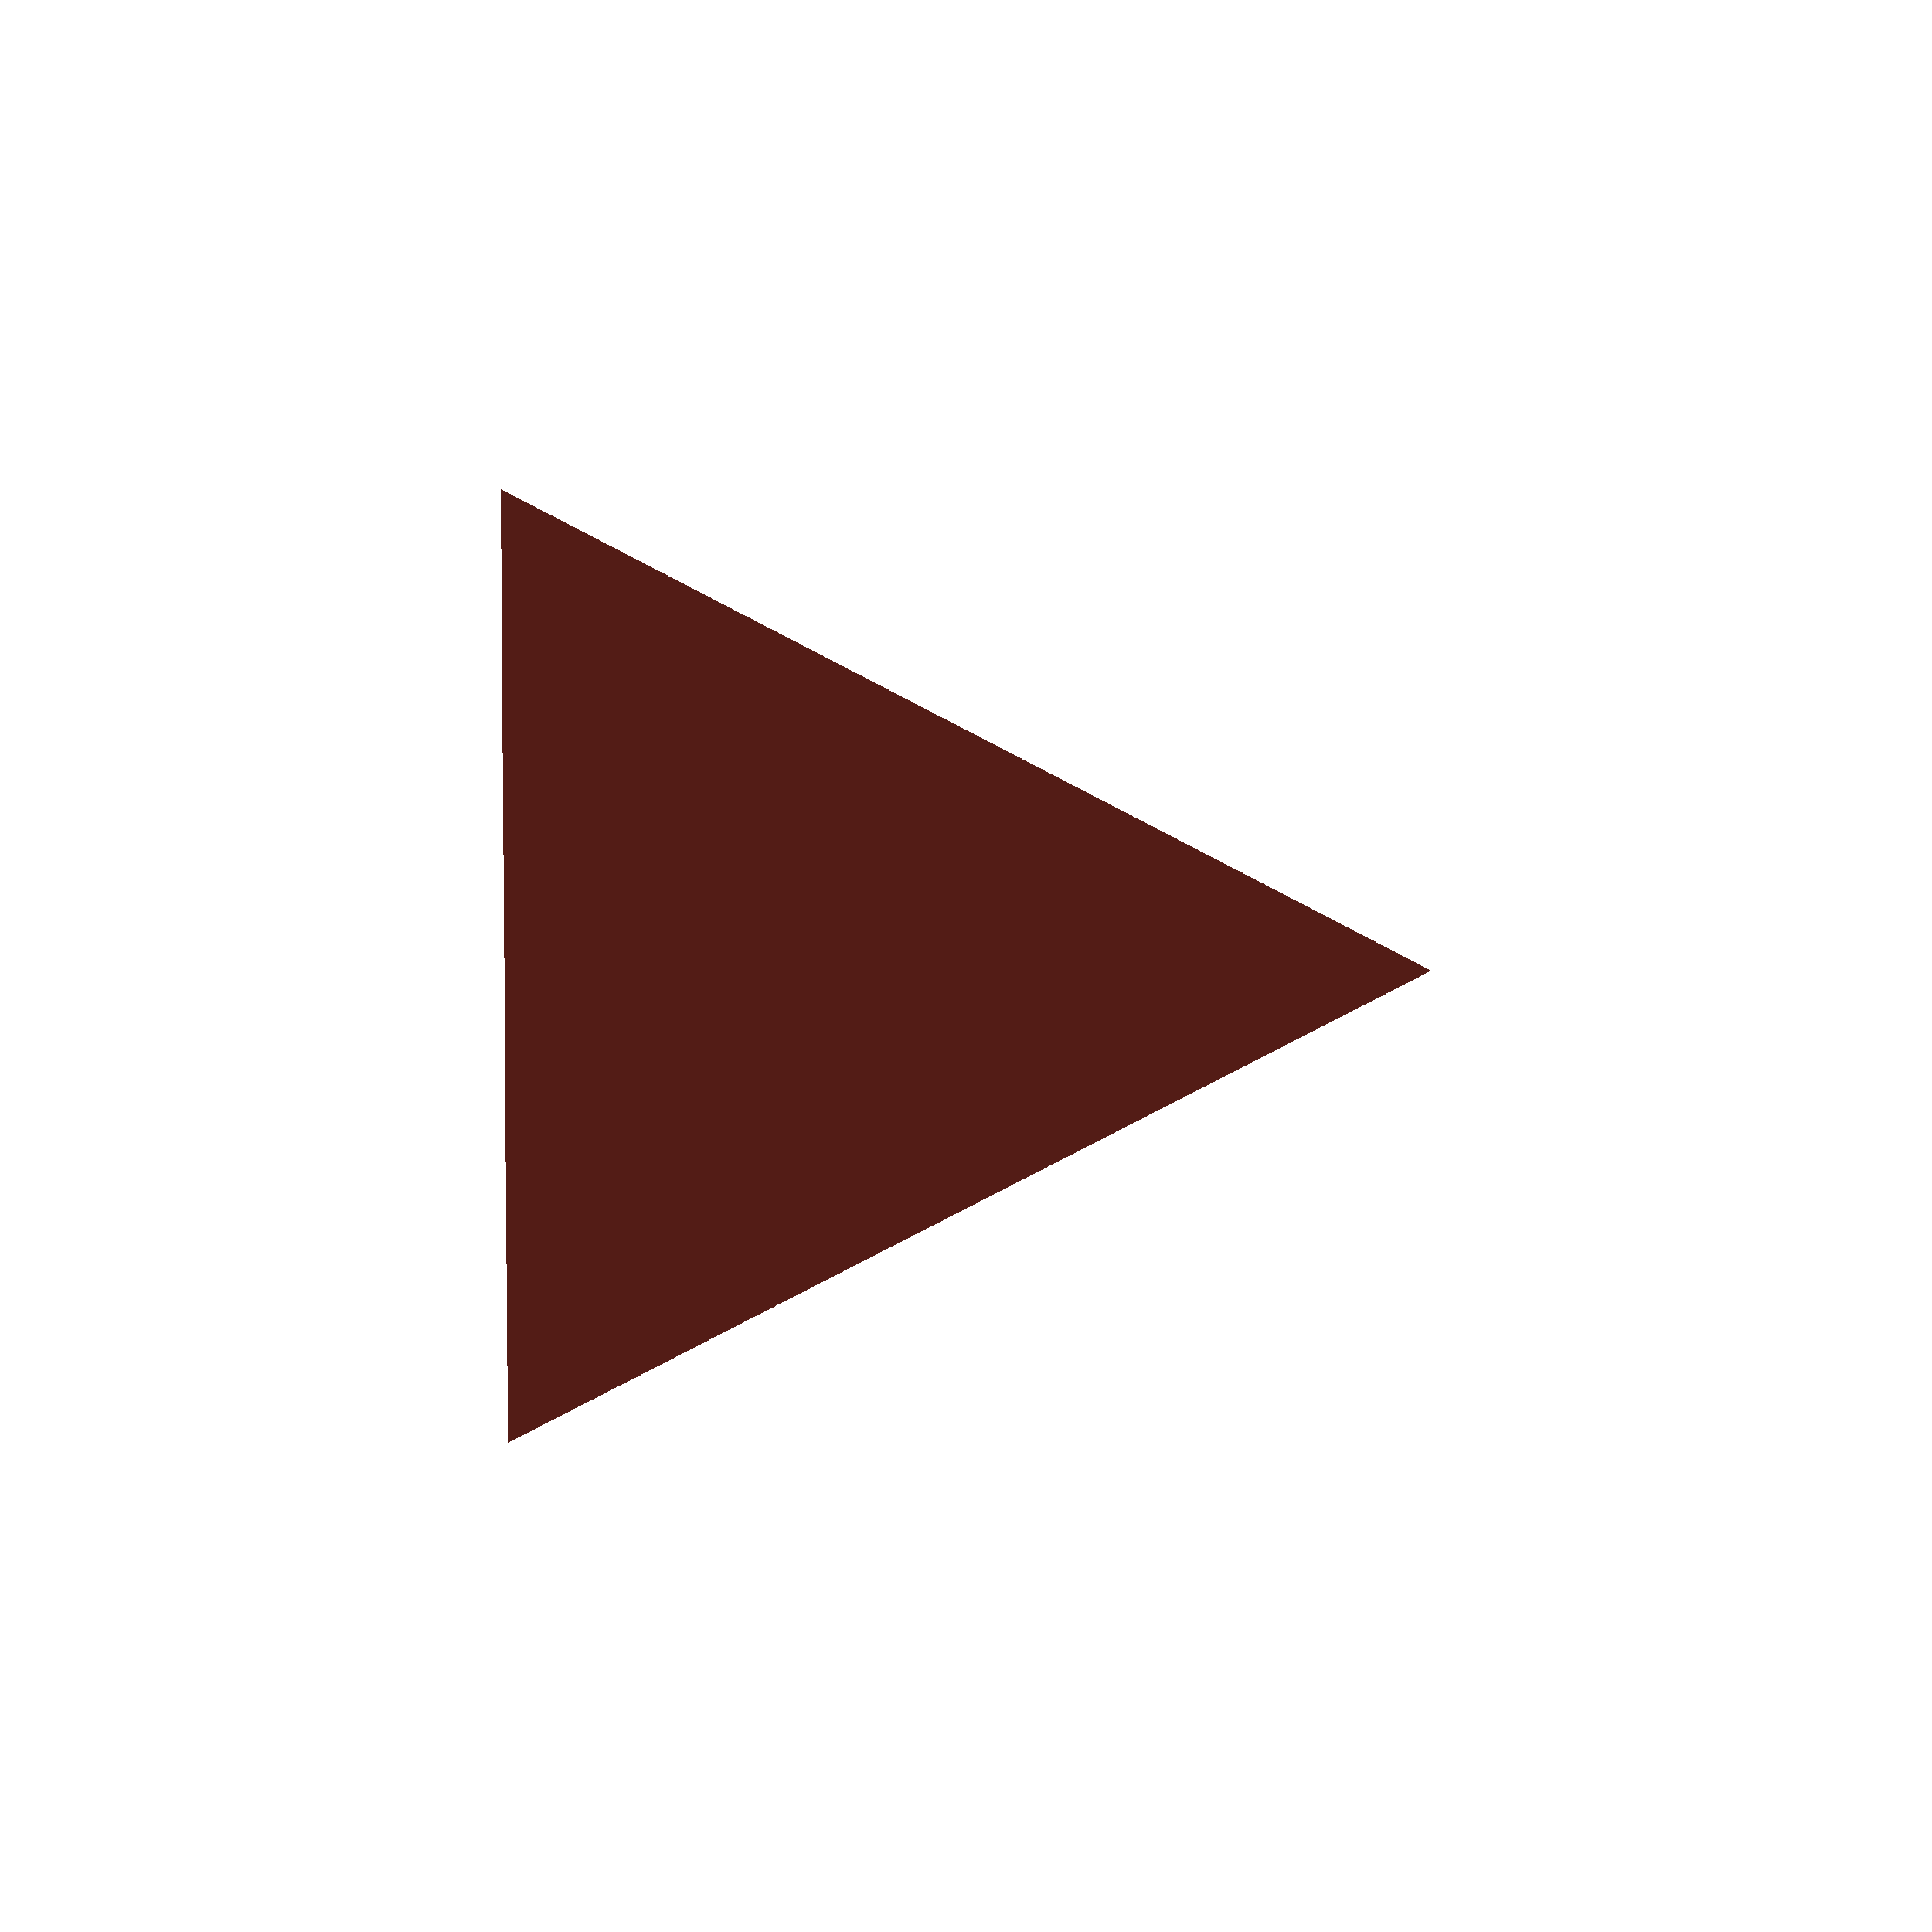 <?xml version="1.0" encoding="UTF-8" standalone="no"?>
<!-- Created with Inkscape (http://www.inkscape.org/) -->
<svg:svg width="113.39" height="113.39" version="1.1" viewBox="0 0 113.39 113.39" shape-rendering="crispEdges" xml:space="preserve" id="svg12" sodipodi:docname="Symbols_4_new2.svg" inkscape:version="1.1.2 (b8e25be833, 2022-02-05)" xmlns:inkscape="http://www.inkscape.org/namespaces/inkscape" xmlns:sodipodi="http://sodipodi.sourceforge.net/DTD/sodipodi-0.dtd" xmlns:svg="http://www.w3.org/2000/svg"><script/><script/><script/><script/><svg:defs id="defs16"/><sodipodi:namedview id="namedview14" pagecolor="#ffffff" bordercolor="#666666" borderopacity="1.0" inkscape:pageshadow="2" inkscape:pageopacity="0.0" inkscape:pagecheckerboard="0" showgrid="false" inkscape:zoom="5.138513" inkscape:cx="42.619334" inkscape:cy="60.328737" inkscape:window-width="1920" inkscape:window-height="1052" inkscape:window-x="1920" inkscape:window-y="0" inkscape:window-maximized="1" inkscape:current-layer="svg12"/><svg:path style="fill:#531c16;fill-opacity:1;stroke:#531c16;stroke-width:1px;stroke-linecap:butt;stroke-linejoin:miter;stroke-opacity:1" d="M 29.893,29.532 82.911,56.966 30.304,83.869 Z" id="path332" shape-rendering="crispEdges"/></svg:svg>
